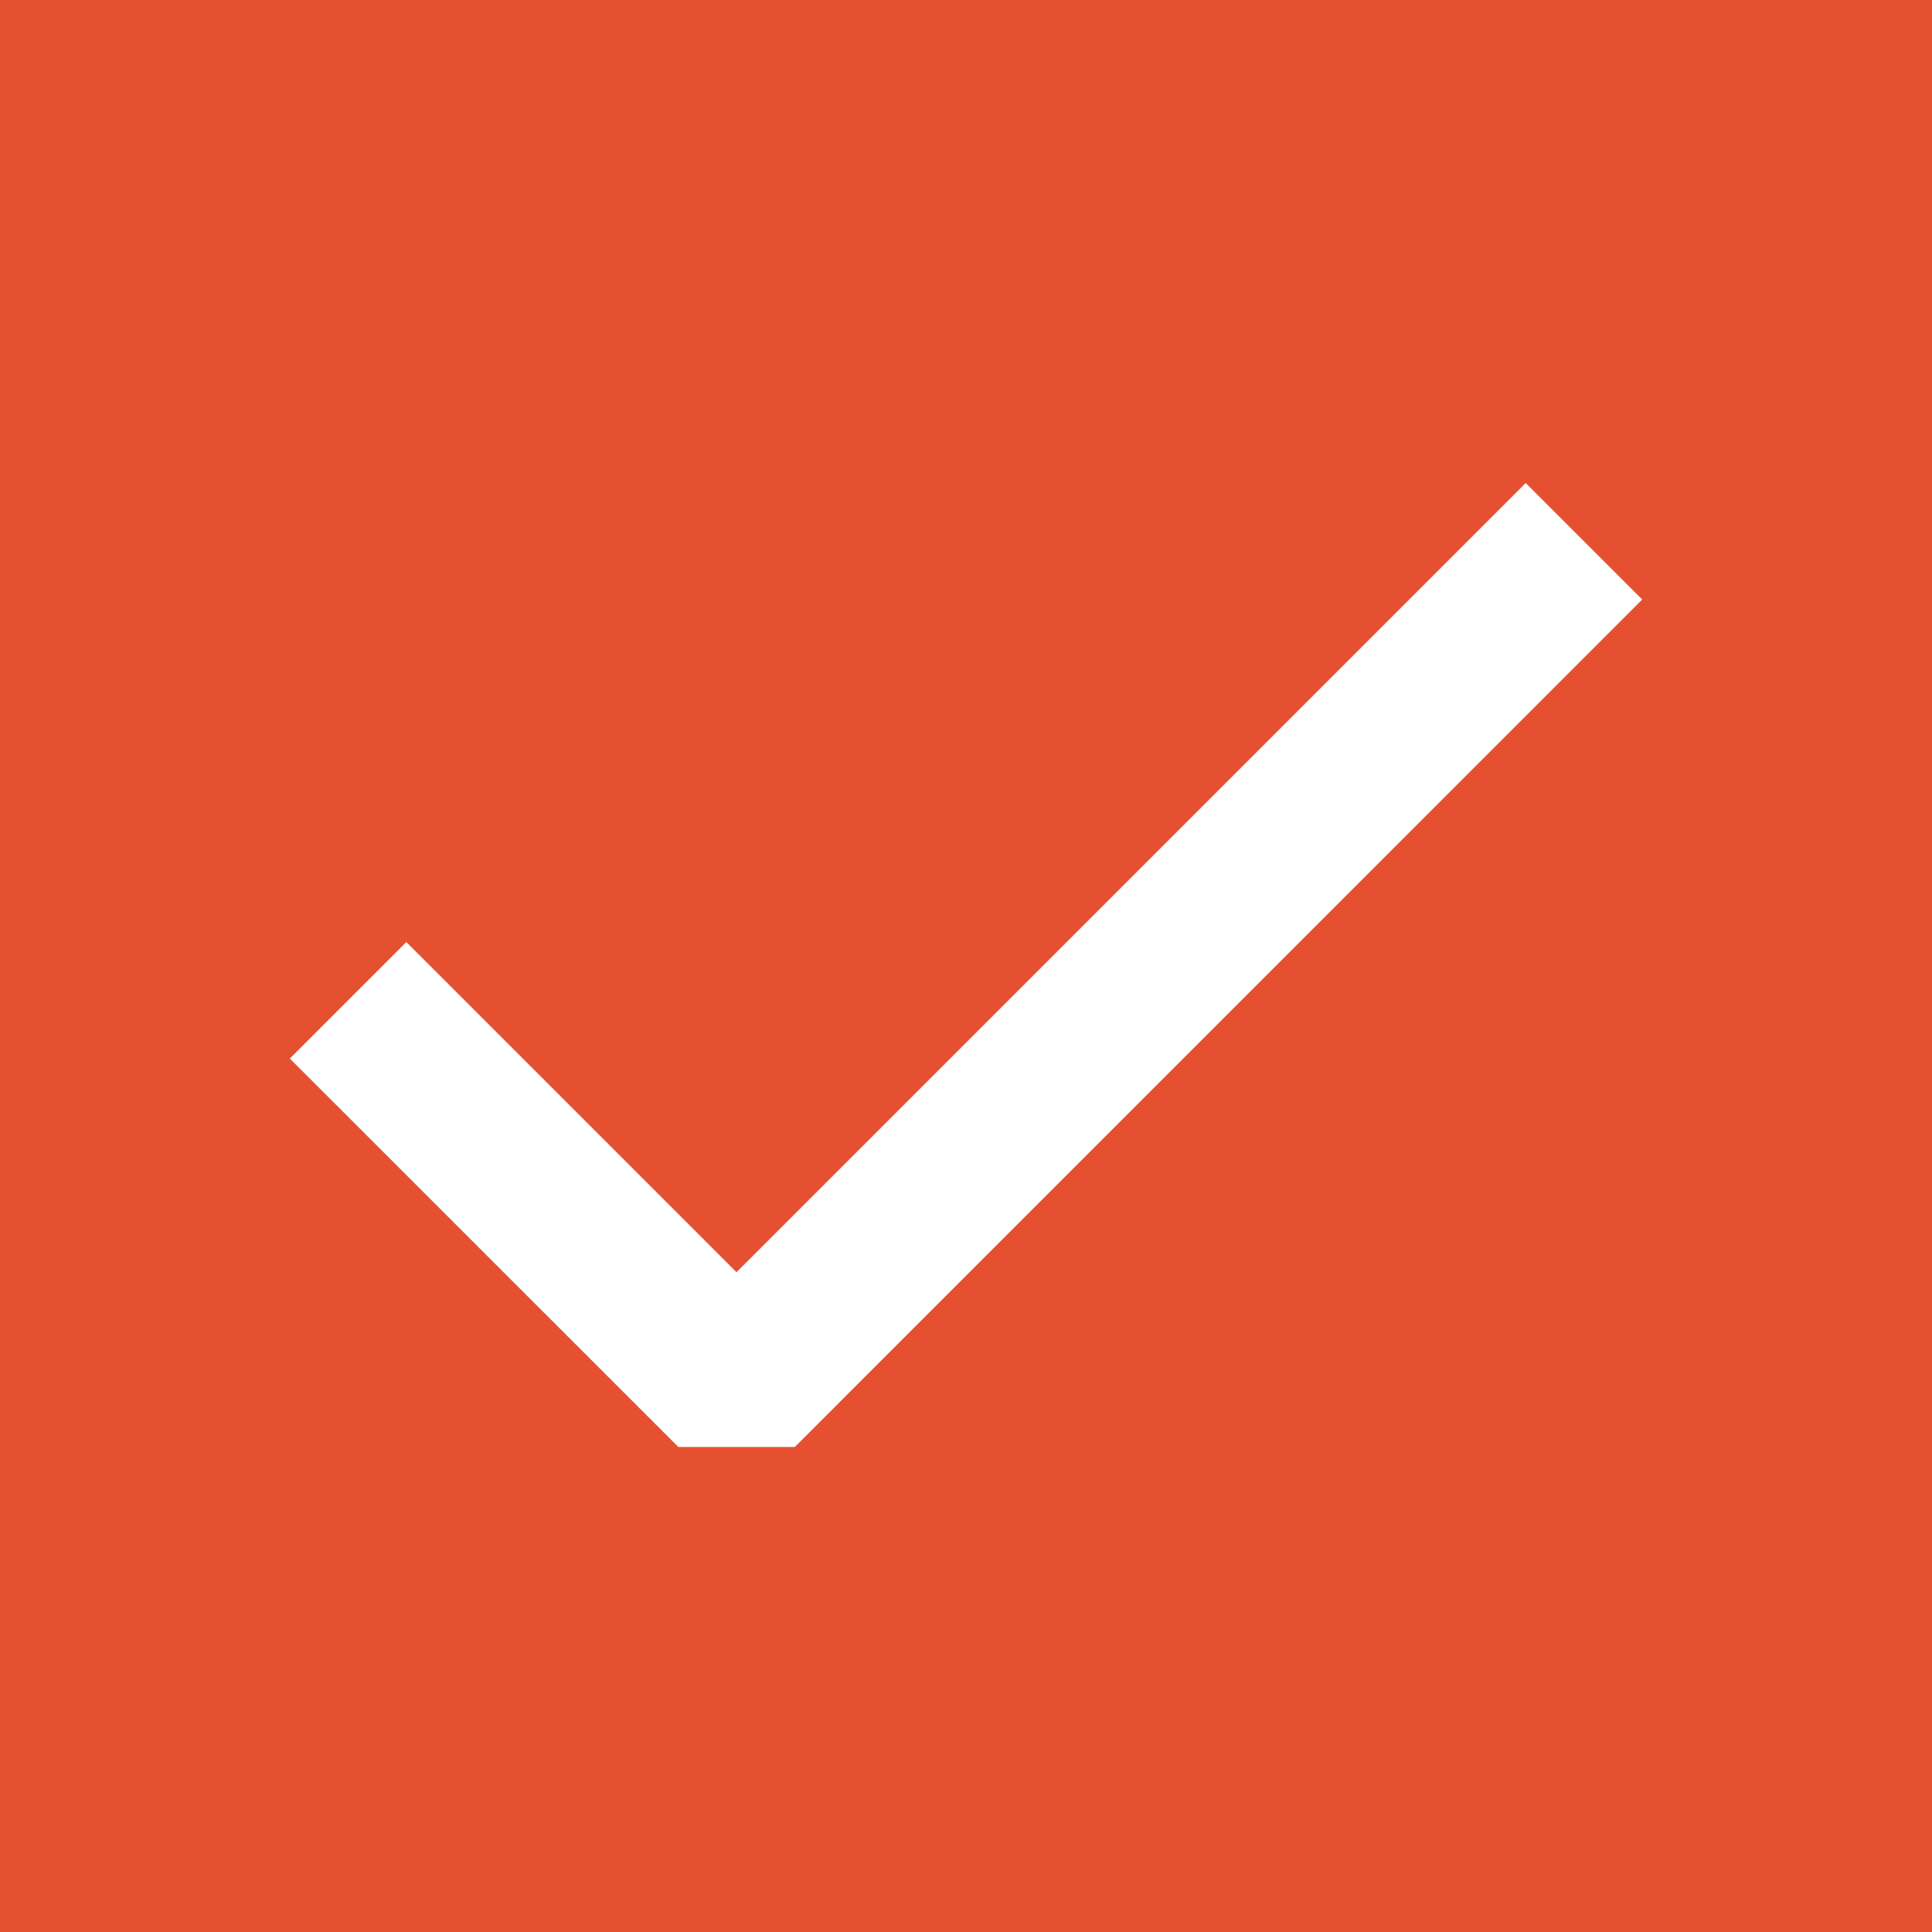 <svg id="Check" xmlns="http://www.w3.org/2000/svg" width="20" height="20" viewBox="0 0 20 20">
  <path id="Контур_1359" data-name="Контур 1359" d="M0,0H20V20H0Z" fill="#e55030"/>
  <path id="Ok" d="M12.794,0,4.624,8.17,1.206,4.752,0,5.958,4.022,9.979H5.228L14,1.206Z" transform="translate(3 5)" fill="#fff"/>
</svg>
